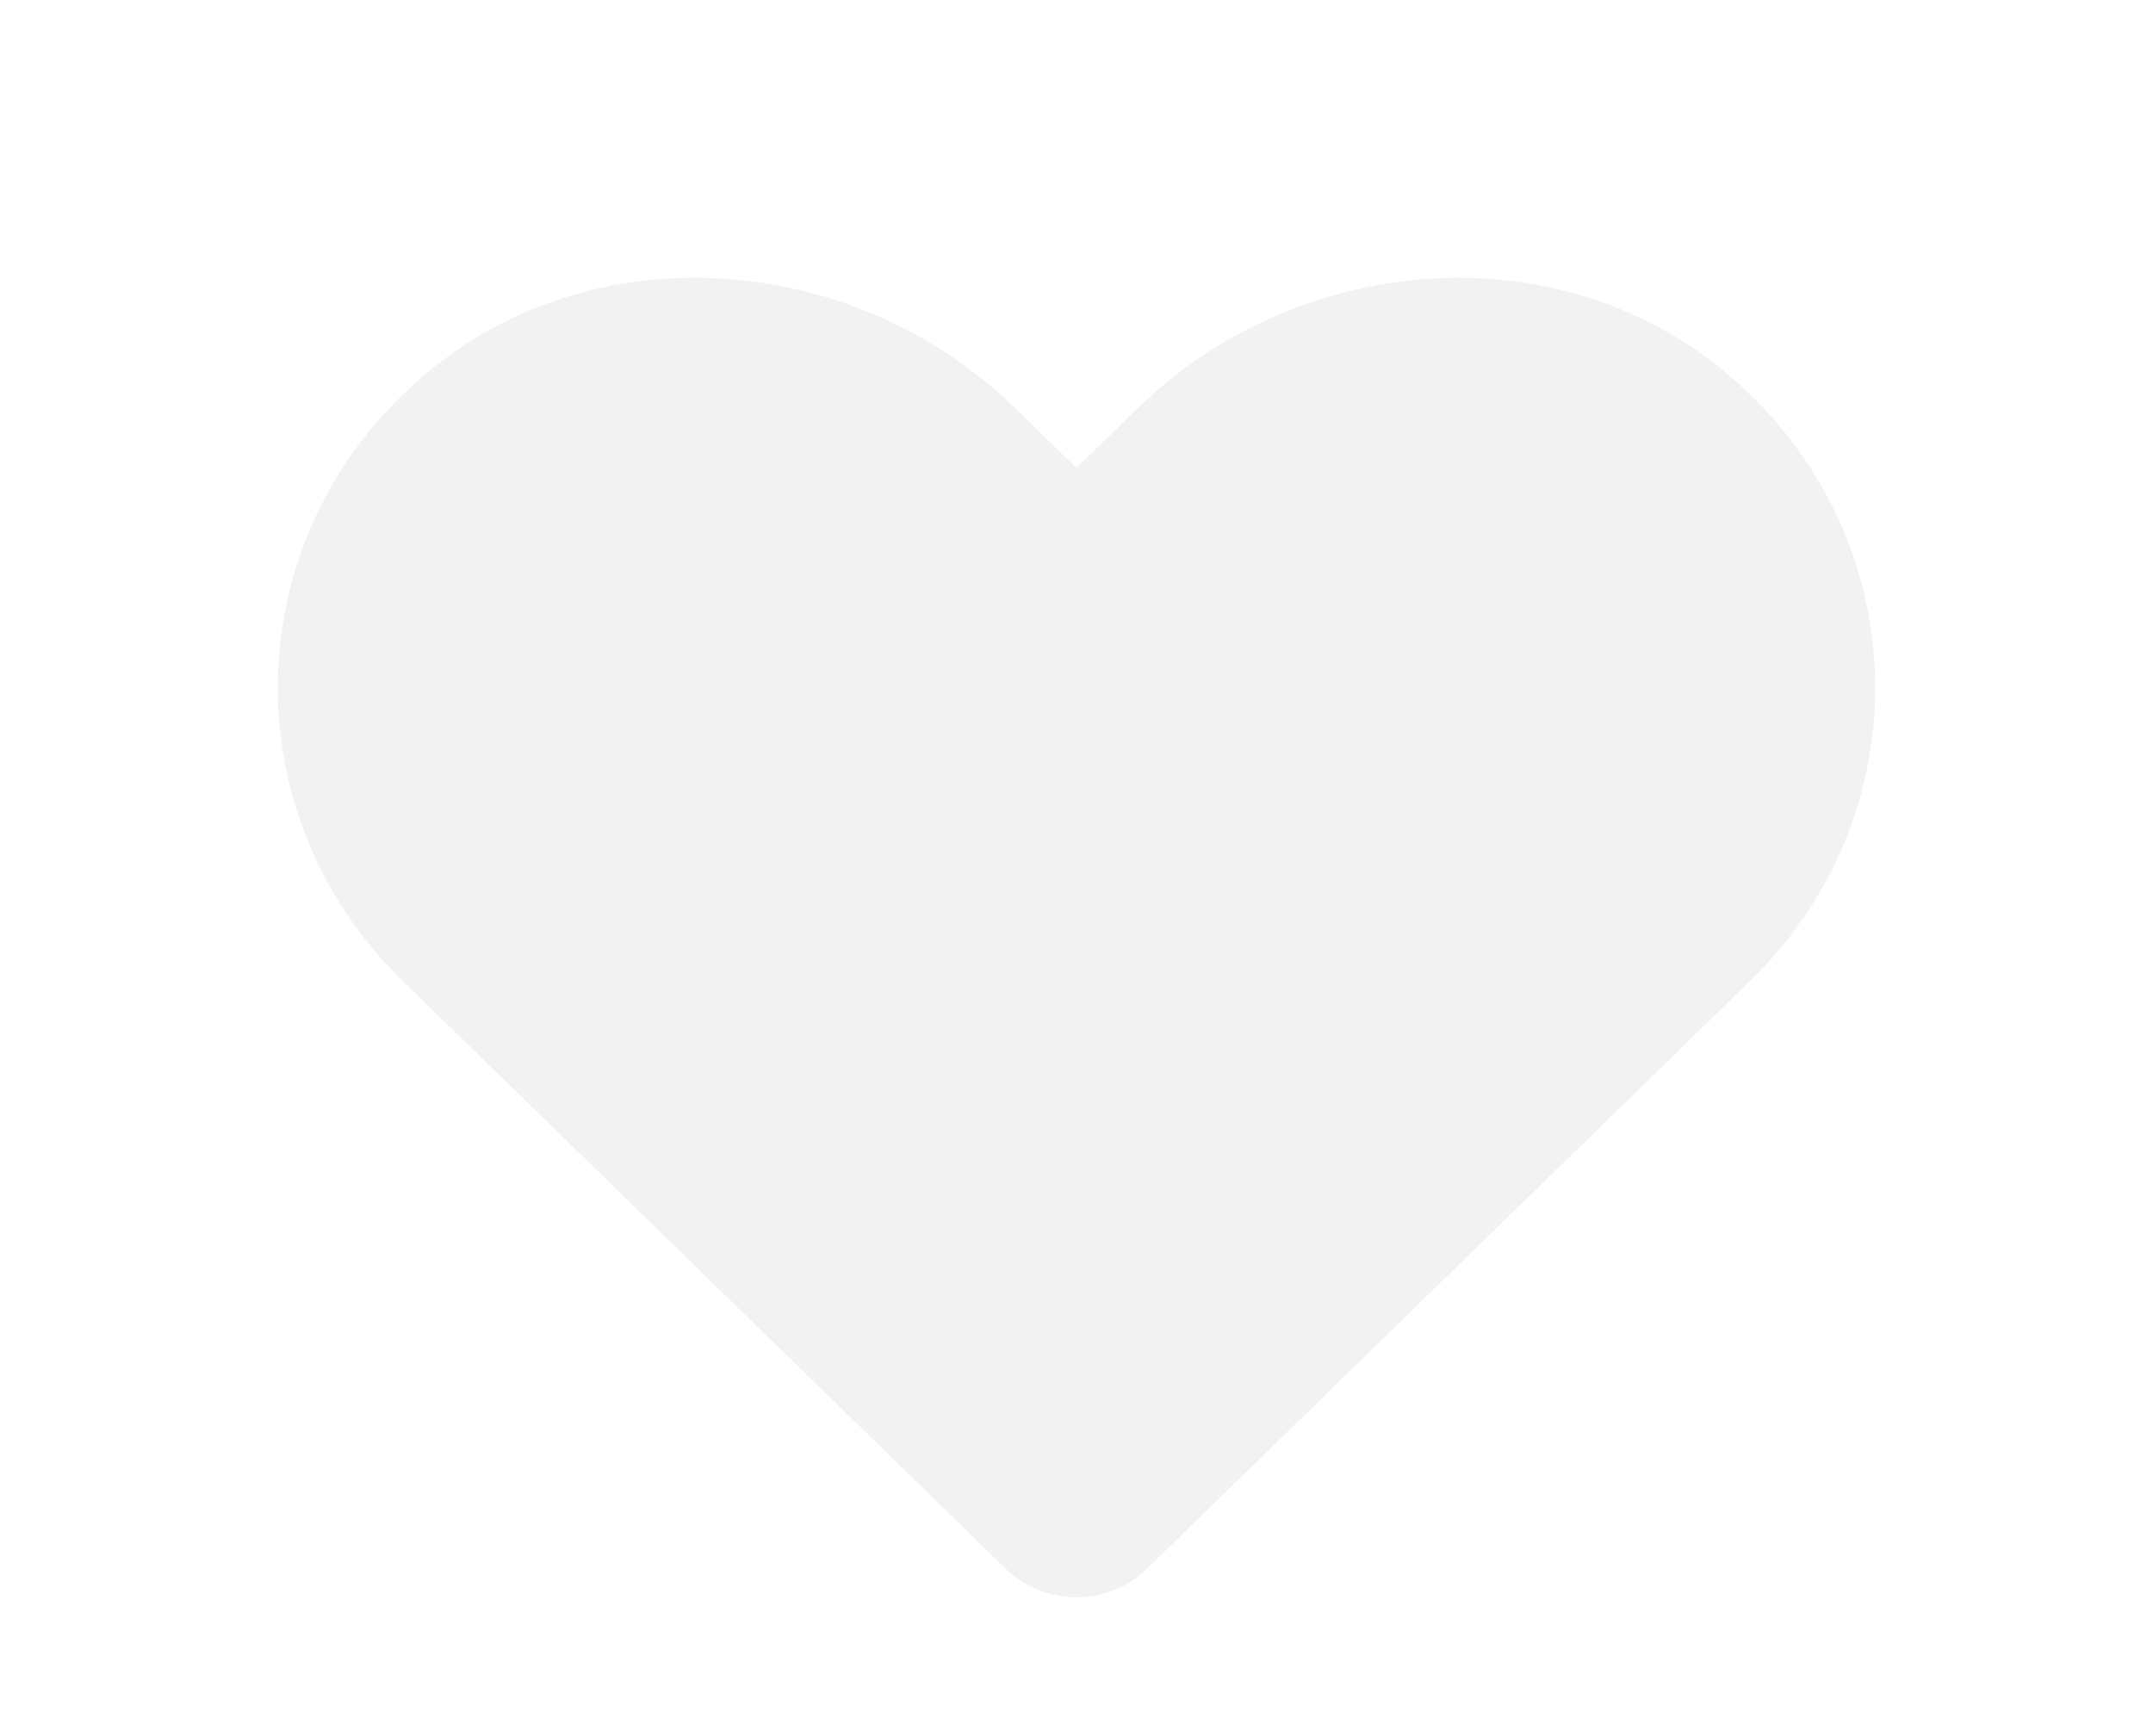 <svg width="31" height="25" viewBox="0 0 31 25" fill="none" xmlns="http://www.w3.org/2000/svg">
<g filter="url(#filter0_d_198_3216)">
<path d="M24.767 1.299C22.306 -0.681 18.645 -0.325 16.385 1.876L15.5 2.737L14.615 1.876C12.36 -0.325 8.695 -0.681 6.233 1.299C3.412 3.572 3.264 7.652 5.788 10.116L14.481 18.59C15.042 19.137 15.954 19.137 16.515 18.59L25.208 10.116C27.737 7.652 27.589 3.572 24.767 1.299Z" fill="#F2F2F2"/>
</g>
<defs>
<filter id="filter0_d_198_3216" x="0" y="0" width="31" height="27" filterUnits="userSpaceOnUse" color-interpolation-filters="sRGB">
<feFlood flood-opacity="0" result="BackgroundImageFix"/>
<feColorMatrix in="SourceAlpha" type="matrix" values="0 0 0 0 0 0 0 0 0 0 0 0 0 0 0 0 0 0 127 0" result="hardAlpha"/>
<feOffset dy="4"/>
<feGaussianBlur stdDeviation="2"/>
<feComposite in2="hardAlpha" operator="out"/>
<feColorMatrix type="matrix" values="0 0 0 0 0 0 0 0 0 0 0 0 0 0 0 0 0 0 0.25 0"/>
<feBlend mode="normal" in2="BackgroundImageFix" result="effect1_dropShadow_198_3216"/>
<feBlend mode="normal" in="SourceGraphic" in2="effect1_dropShadow_198_3216" result="shape"/>
</filter>
</defs>
</svg>
